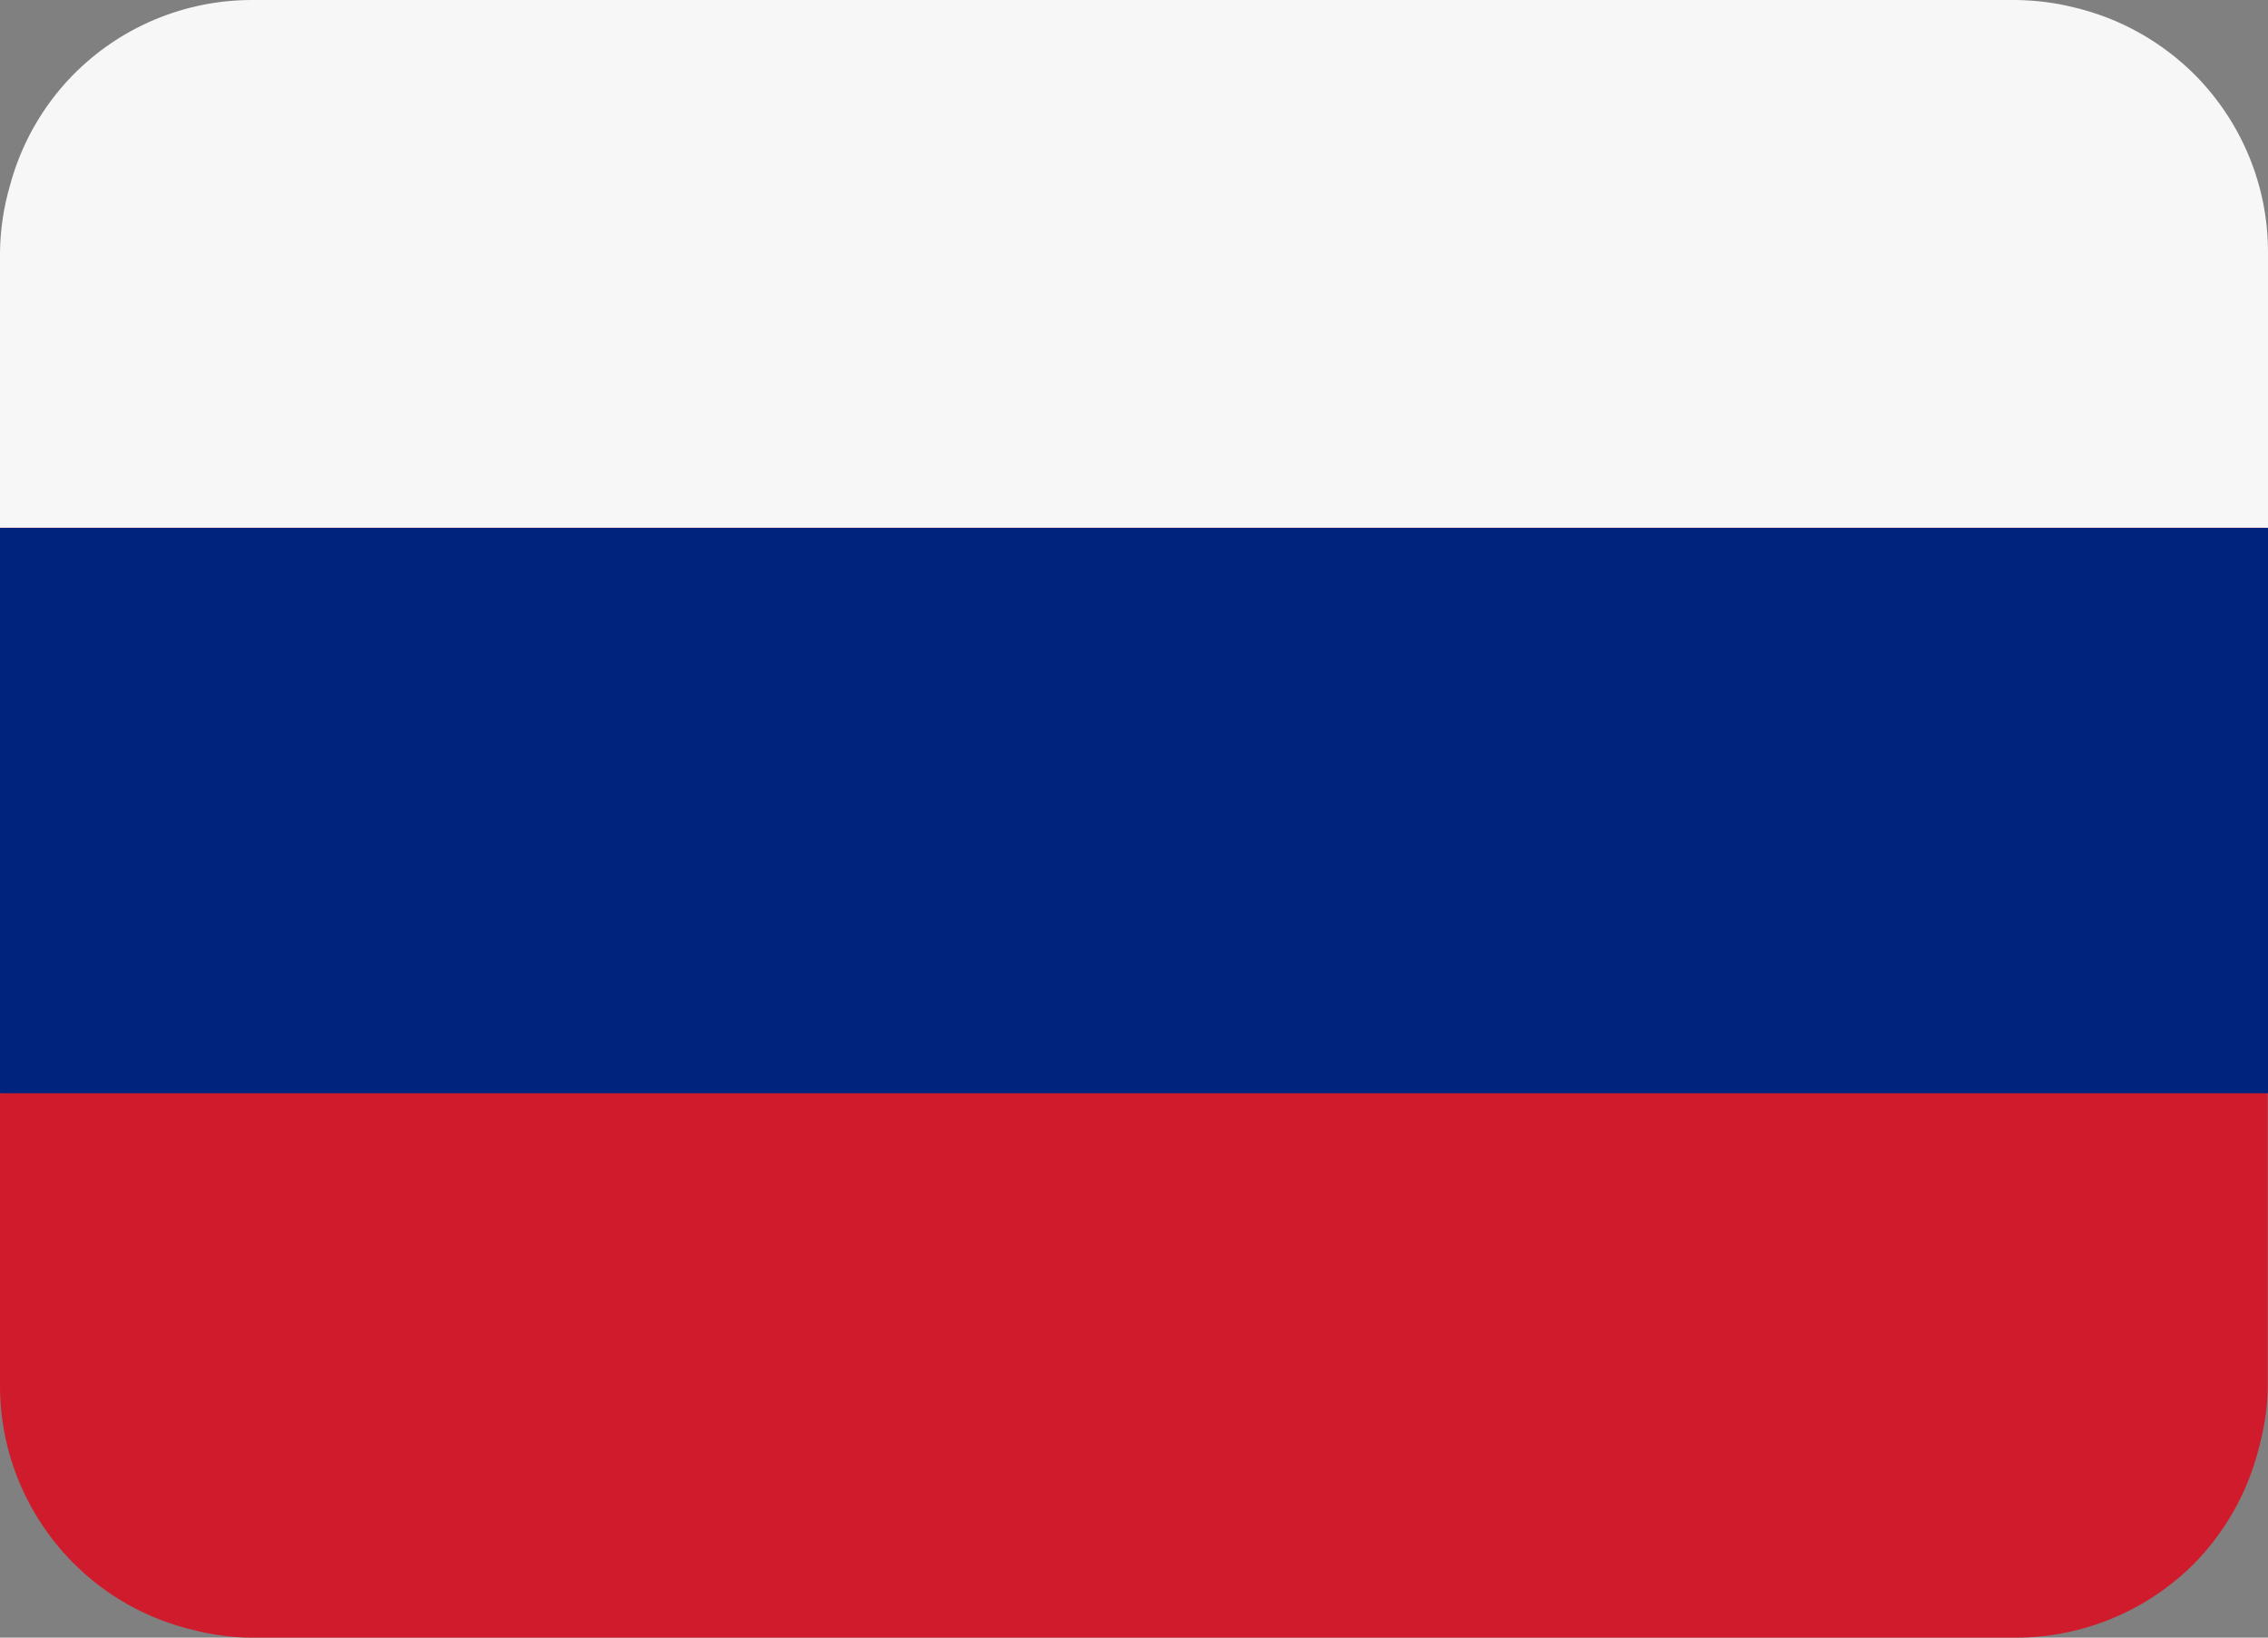 <?xml version="1.0" encoding="utf-8"?>
<!-- Generator: Adobe Illustrator 24.0.2, SVG Export Plug-In . SVG Version: 6.00 Build 0)  -->
<svg version="1.1" id="Слой_1" xmlns="http://www.w3.org/2000/svg" xmlns:xlink="http://www.w3.org/1999/xlink" x="0px" y="0px"
	 width="800px" height="577.8px" viewBox="0 0 800 577.8" style="enable-background:new 0 0 800 577.8;" xml:space="preserve">
<rect x="0" y="0" width="800" height="577.8" fill="#808080" stroke="none"/>
<style type="text/css">
	.st0{fill:#CF1B2B;}
	.st1{fill:#00247D;}
	.st2{fill:#F7F7F7;}
</style>
<g>
	<path class="st0" d="M774,28.2c-11.8-11.9-26.7-20.2-43-24c-6.6-1.6-13.5-2.5-20.3-2.5H696H511h-44.4H333.4H289H104H89.3
		c-23.8,0-46.6,9.6-63.3,26.5C15.5,39,7.9,52.3,4,66.9c-2.2,7.6-3.4,15.4-3.5,23.2v1.3v87.1v8.4v35.8v132.6v30.1v14.1v87.1v1.3
		c0,24.1,9.7,45.9,25.5,61.9c11.6,11.7,26.4,20.1,43,24l0,0c6.5,1.5,13.3,2.6,20.3,2.6H104h185h44.4h133.2H511h185h14.8
		c23.8,0,46.6-9.5,63.3-26.5l0,0c10.5-10.8,18.1-24.1,22-38.7c2.1-7.4,3.5-15.2,3.5-23.3v-1.3v-87.1v-14.1v-30.1V222.7v-35.8v-8.4
		V91.4v-1.3C799.5,67,790.3,44.7,774,28.2z"/>
	<polygon class="st1" points="800,222.2 800,186.2 0,186.2 0,222.2 0,355.6 0,385.8 800,385.8 800,355.6 	"/>
	<path class="st2" d="M800,177.8V90.2v-1.3c0-23.3-9.2-45.6-25.5-62.2c-11.8-11.9-26.7-20.3-43-24.1C724.8,0.9,718,0.1,711.1,0
		h-14.7H511.1h-44.4H333.3h-44.4H103.6H88.9C65,0,42.2,9.6,25.5,26.7C15,37.5,7.4,50.9,3.5,65.5C1.3,73.1,0.1,81,0,88.9v1.3v87.6
		v8.4h800V177.8z"/>
	<path class="st0" d="M0,400v87.6v1.3c0,24.2,9.8,46.2,25.5,62.2c11.6,11.8,26.4,20.2,43.1,24.1l0,0c6.5,1.6,13.3,2.6,20.3,2.6h14.8
		h185.2h44.4h133.3H511h185.2H711c23.8,0,46.7-9.6,63.4-26.6l0,0c10.5-10.9,18.1-24.2,22-38.9c2.1-7.5,3.5-15.2,3.5-23.4v-1.3V400
		v-14.2H0V400z"/>
</g>
</svg>

